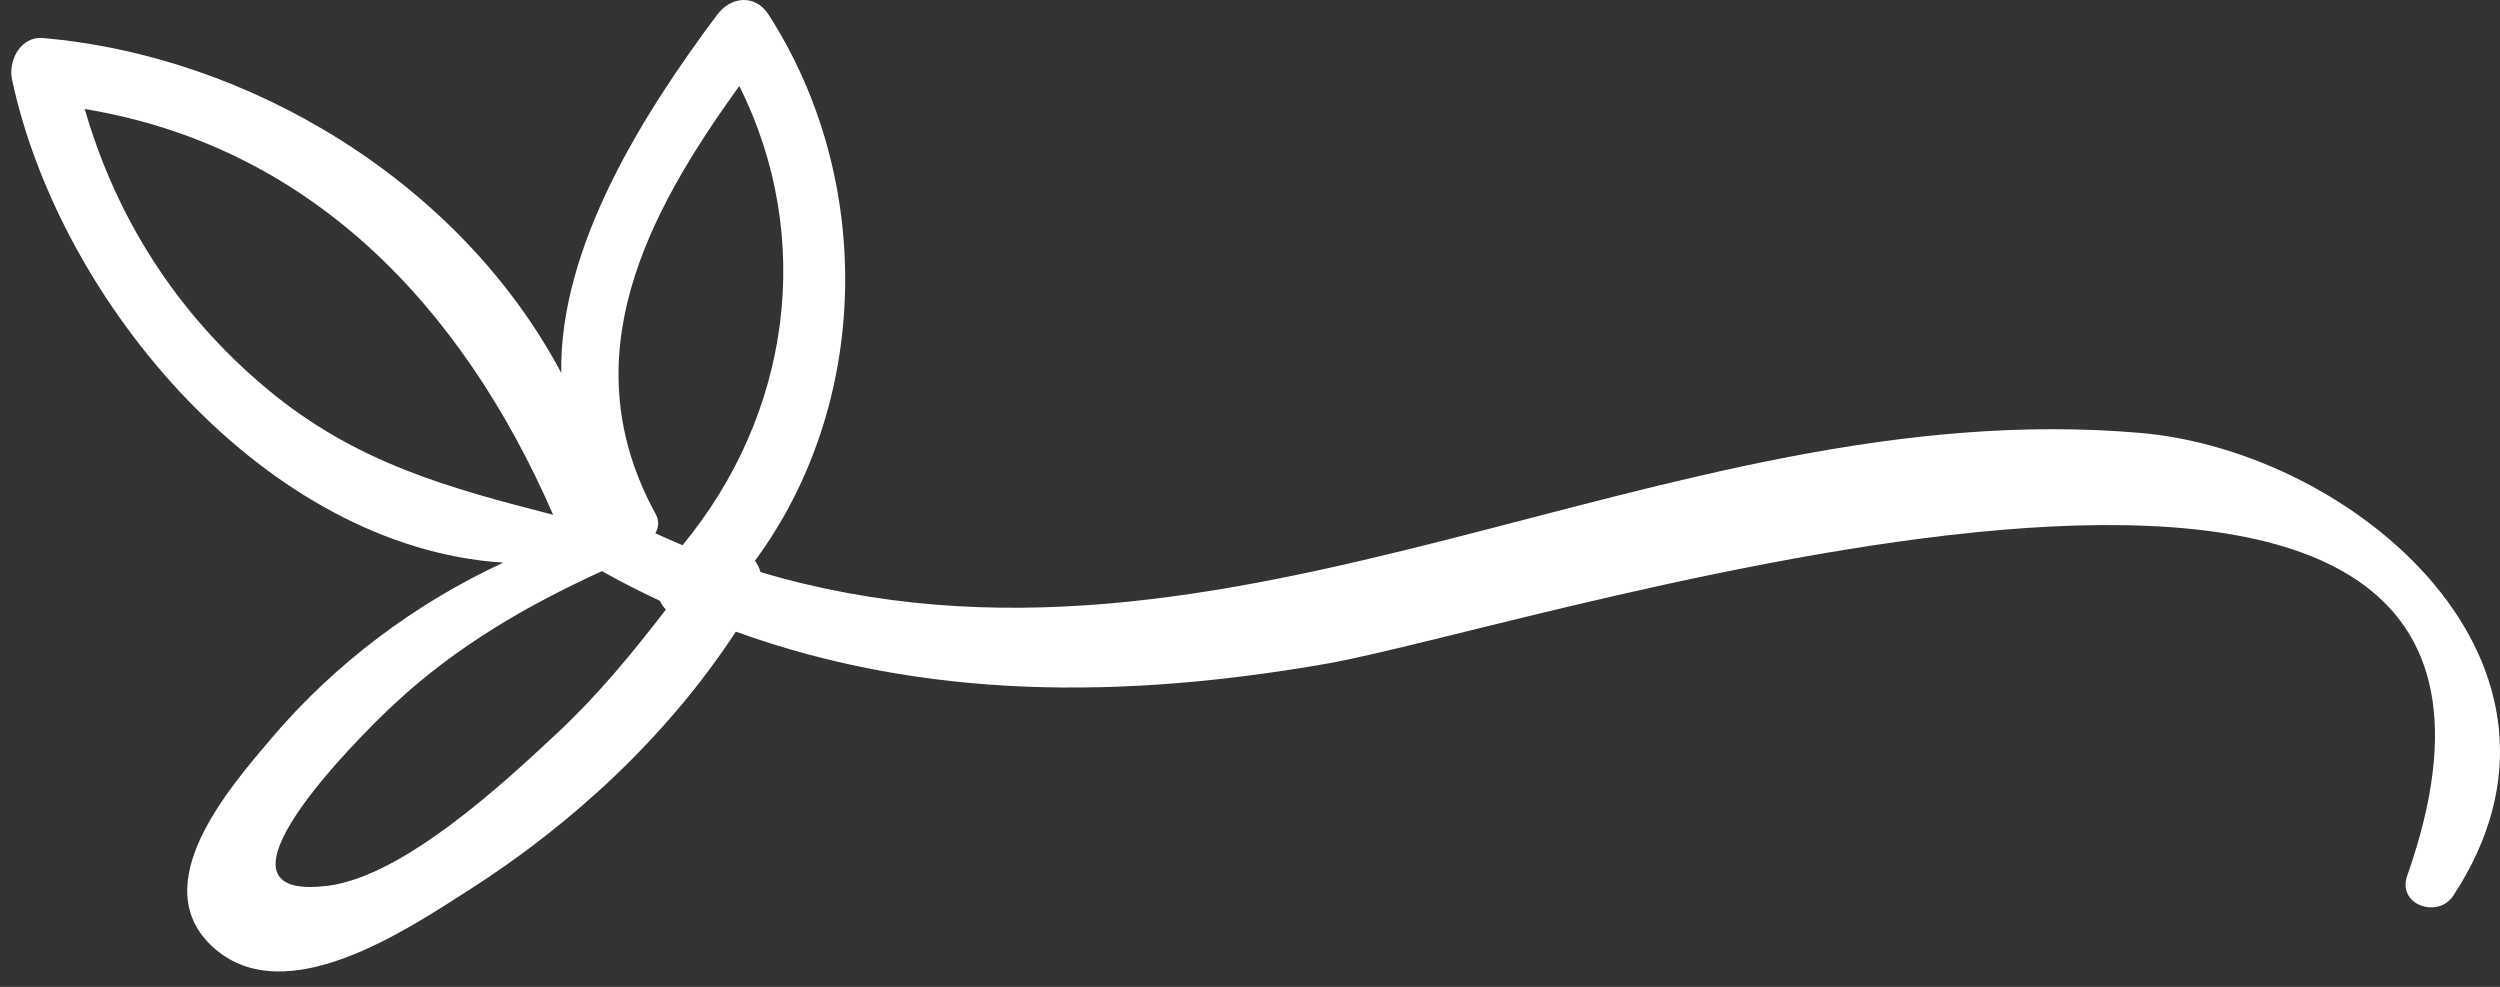 <svg width="38" height="15" viewBox="0 0 38 15" fill="none" xmlns="http://www.w3.org/2000/svg">
<rect x="0" y="0" width="38" height="15" fill="#333333" stroke="none"/>
<g clip-path="url(#clip0_76_205)">
<path d="M37.288 13.617C37.057 13.966 36.434 13.756 36.589 13.313C39.837 4.081 23.411 9.518 20.176 10.086C17.079 10.629 14.057 10.641 11.185 9.601C10.15 11.184 8.704 12.521 7.144 13.518C6.197 14.123 4.339 15.389 3.244 14.402C2.189 13.452 3.492 11.968 4.133 11.214C5.1 10.078 6.314 9.171 7.65 8.552C4.054 8.323 0.906 4.603 0.183 1.208C0.121 0.917 0.318 0.55 0.647 0.578C3.783 0.846 6.986 2.762 8.531 5.668C8.5 3.741 9.785 1.718 10.899 0.226C11.11 -0.057 11.48 -0.094 11.685 0.226C13.303 2.746 13.229 6.146 11.475 8.524C11.513 8.576 11.542 8.634 11.56 8.696C18.72 10.826 25.262 5.948 32.538 6.581C35.781 6.862 39.611 10.092 37.288 13.617ZM9.968 7.817C10.024 7.918 10.009 8.023 9.961 8.106C10.099 8.168 10.237 8.231 10.375 8.287C12.016 6.298 12.393 3.623 11.238 1.307C9.836 3.248 8.663 5.439 9.968 7.817ZM4.058 5.911C5.409 7.039 6.828 7.418 8.408 7.825C7.009 4.616 4.692 2.219 1.288 1.657C1.773 3.34 2.712 4.788 4.058 5.911ZM10.121 9.266C10.086 9.226 10.053 9.183 10.031 9.133C9.736 8.994 9.441 8.846 9.15 8.681C8.006 9.205 6.953 9.813 6.008 10.687C5.409 11.241 2.939 13.726 4.988 13.463C6.14 13.316 7.675 11.887 8.478 11.135C9.09 10.563 9.614 9.924 10.121 9.266Z" fill="white"/>
</g>
<defs>
<clipPath id="clip0_76_205">
<rect width="38" height="15" fill="white" transform="matrix(-1 0 0 1 38 0)"/>
</clipPath>
</defs>
</svg>
